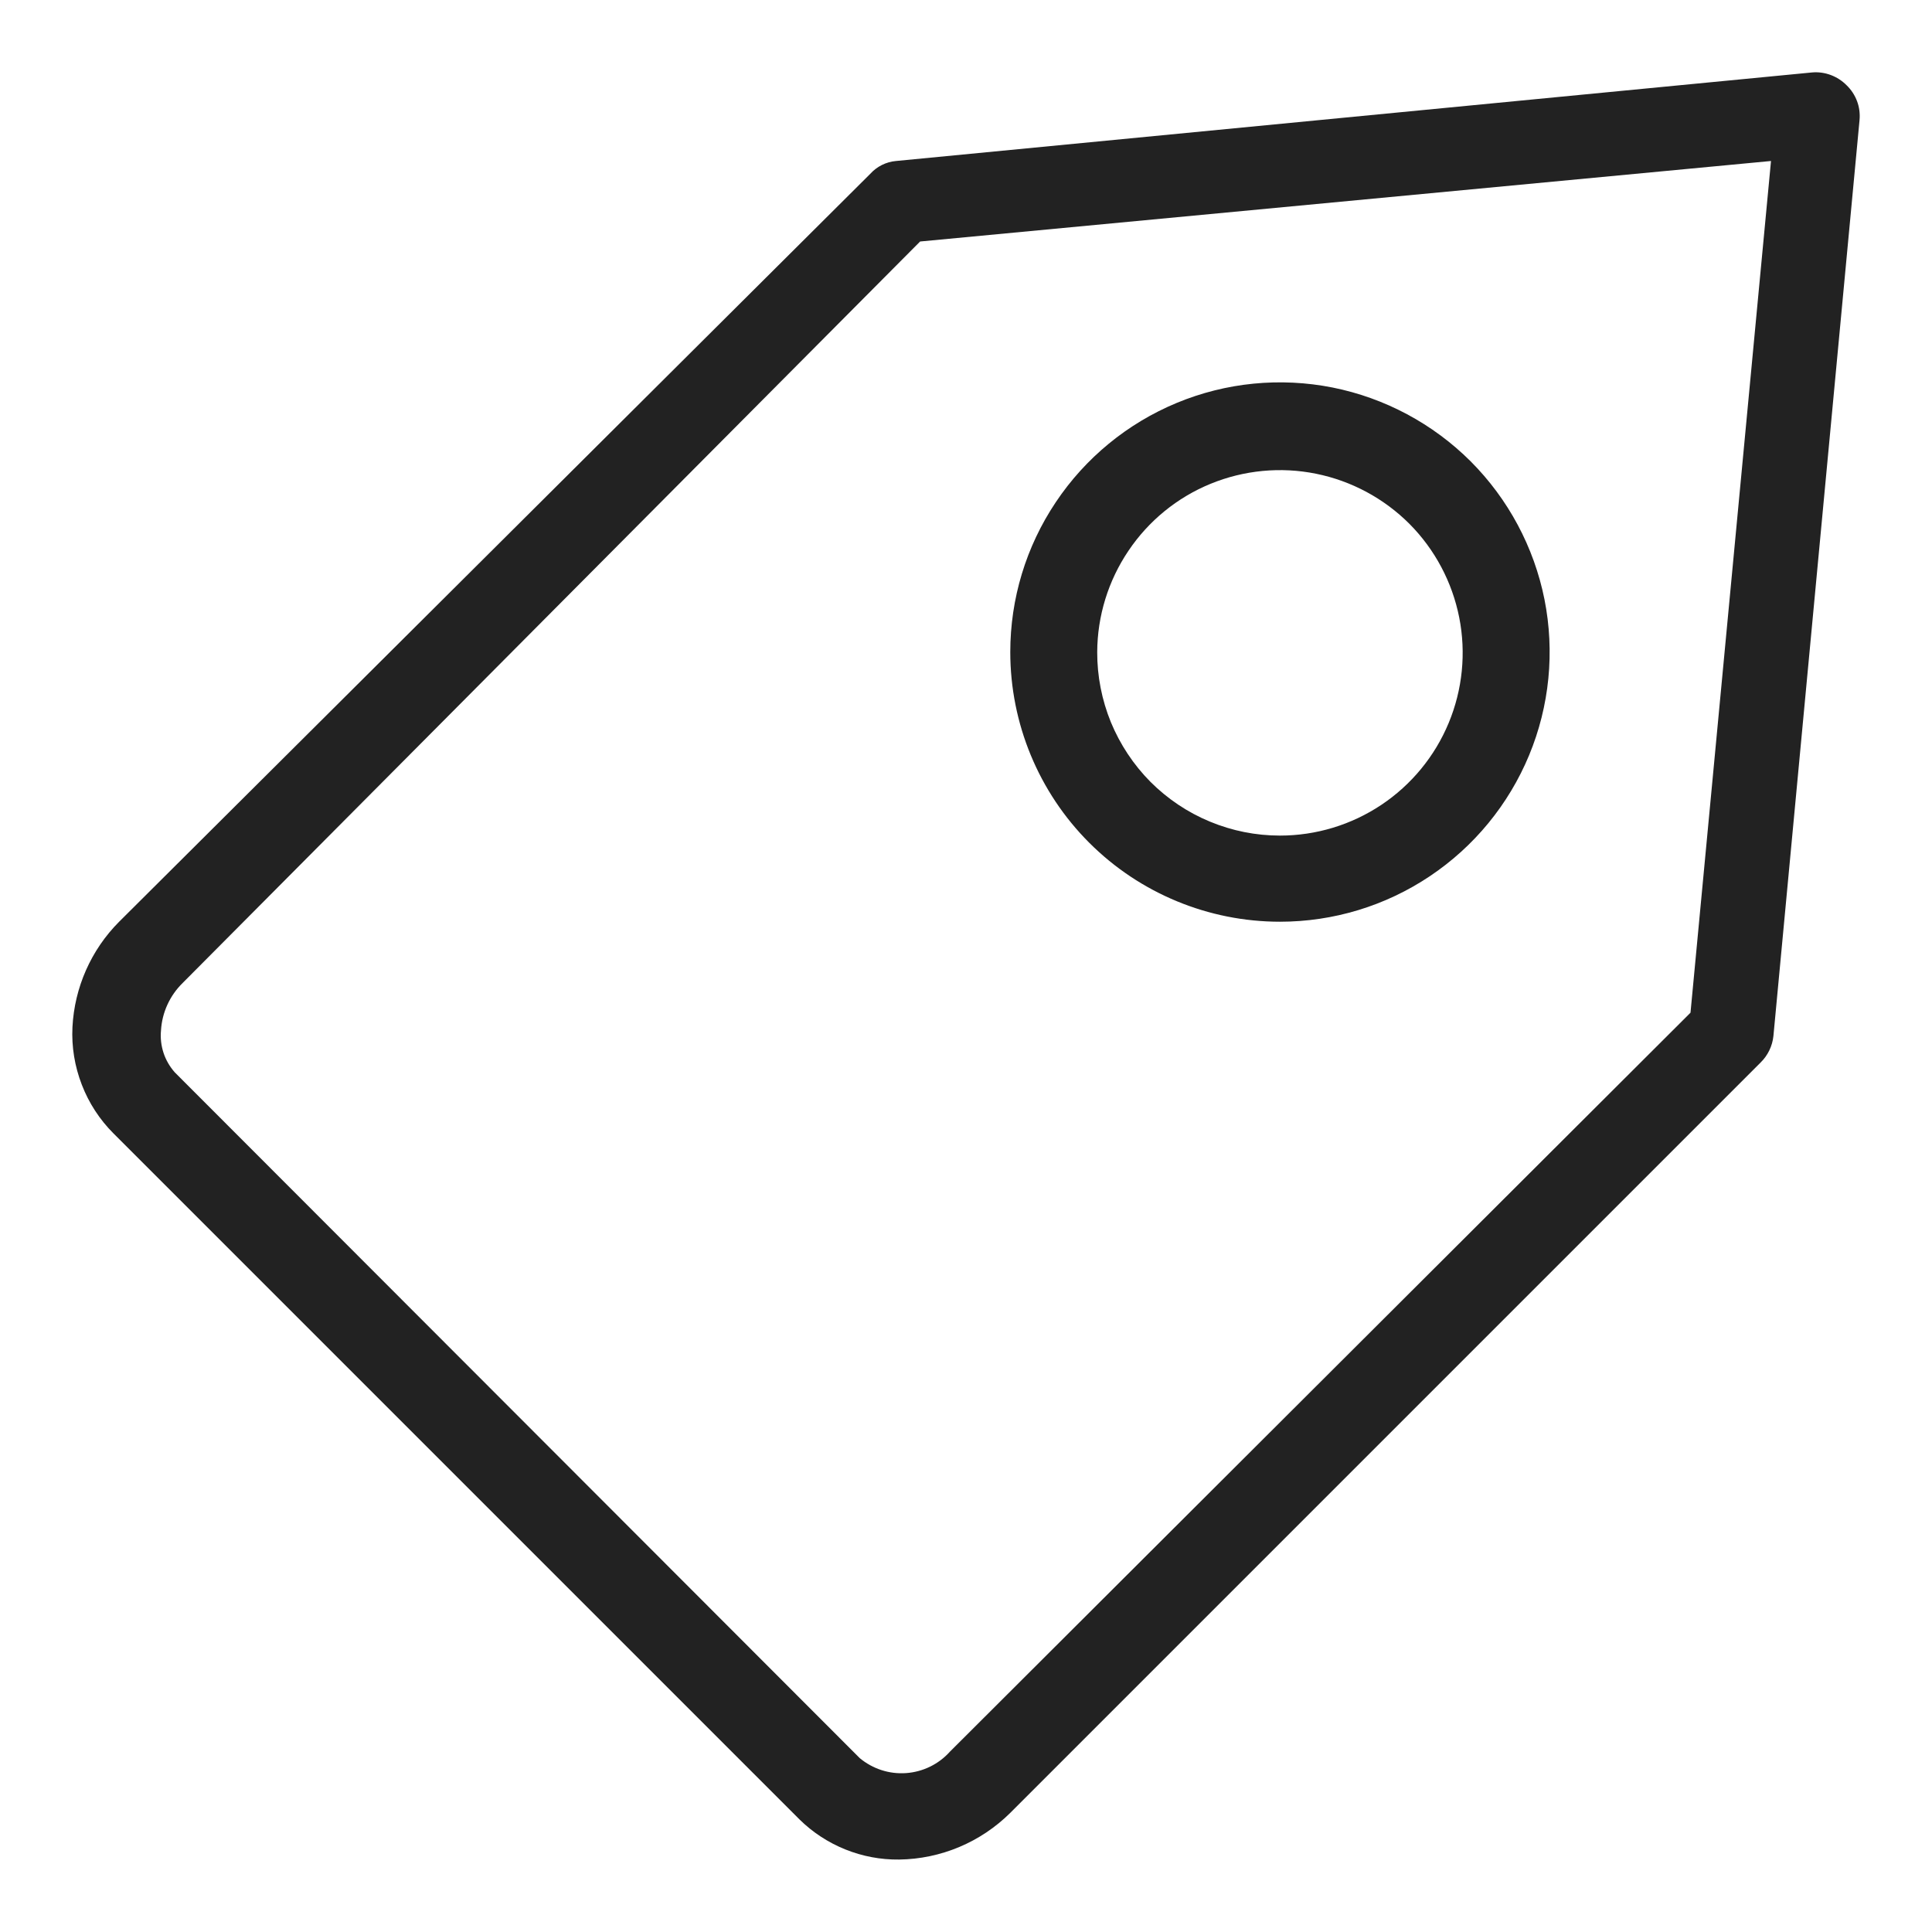 <svg width="24" height="24" viewBox="0 0 24 24" fill="none" xmlns="http://www.w3.org/2000/svg">
<g id="tag_S 1">
<path id="Vector" d="M22.94 1.06C22.884 1.003 22.817 0.96 22.743 0.932C22.668 0.904 22.589 0.893 22.51 0.9L11.13 2C11.007 2.011 10.893 2.068 10.81 2.16L1.48 11.45C1.131 11.8 0.925 12.267 0.9 12.76C0.888 13.003 0.928 13.247 1.016 13.474C1.103 13.701 1.238 13.908 1.41 14.08L9.93 22.6C10.093 22.761 10.287 22.888 10.5 22.974C10.713 23.06 10.941 23.103 11.17 23.1C11.688 23.093 12.182 22.885 12.55 22.52L21.87 13.2C21.96 13.112 22.017 12.995 22.03 12.87L23.1 1.49C23.107 1.411 23.097 1.331 23.069 1.257C23.041 1.182 22.997 1.115 22.94 1.06V1.06ZM22 2L21 12.58L11.8 21.76C11.66 21.916 11.465 22.011 11.256 22.026C11.047 22.041 10.841 21.974 10.68 21.84L2.17 13.32C2.108 13.249 2.06 13.167 2.031 13.078C2.002 12.988 1.991 12.894 2 12.8C2.013 12.577 2.11 12.366 2.27 12.21L11.43 3L22 2Z" fill="#222222"/>
<path id="Vector_2" d="M15.9 11.45C16.563 11.45 17.21 11.254 17.761 10.885C18.312 10.517 18.741 9.994 18.995 9.382C19.249 8.77 19.315 8.096 19.186 7.446C19.056 6.797 18.737 6.2 18.269 5.731C17.8 5.263 17.203 4.944 16.554 4.814C15.904 4.685 15.23 4.751 14.618 5.005C14.006 5.259 13.483 5.688 13.115 6.239C12.746 6.79 12.55 7.437 12.55 8.1C12.55 8.988 12.903 9.841 13.531 10.469C14.159 11.097 15.012 11.45 15.9 11.45ZM13.63 8.1C13.632 7.651 13.767 7.214 14.018 6.842C14.268 6.47 14.623 6.18 15.038 6.01C15.453 5.84 15.909 5.796 16.349 5.885C16.789 5.974 17.192 6.191 17.509 6.508C17.825 6.826 18.04 7.231 18.127 7.671C18.214 8.111 18.168 8.567 17.996 8.981C17.824 9.395 17.533 9.749 17.16 9.998C16.787 10.247 16.349 10.38 15.9 10.38C15.601 10.38 15.305 10.321 15.029 10.206C14.753 10.092 14.502 9.923 14.291 9.712C14.081 9.5 13.914 9.248 13.8 8.972C13.687 8.695 13.629 8.399 13.63 8.1Z" fill="#222222"/>
</g>
</svg>
